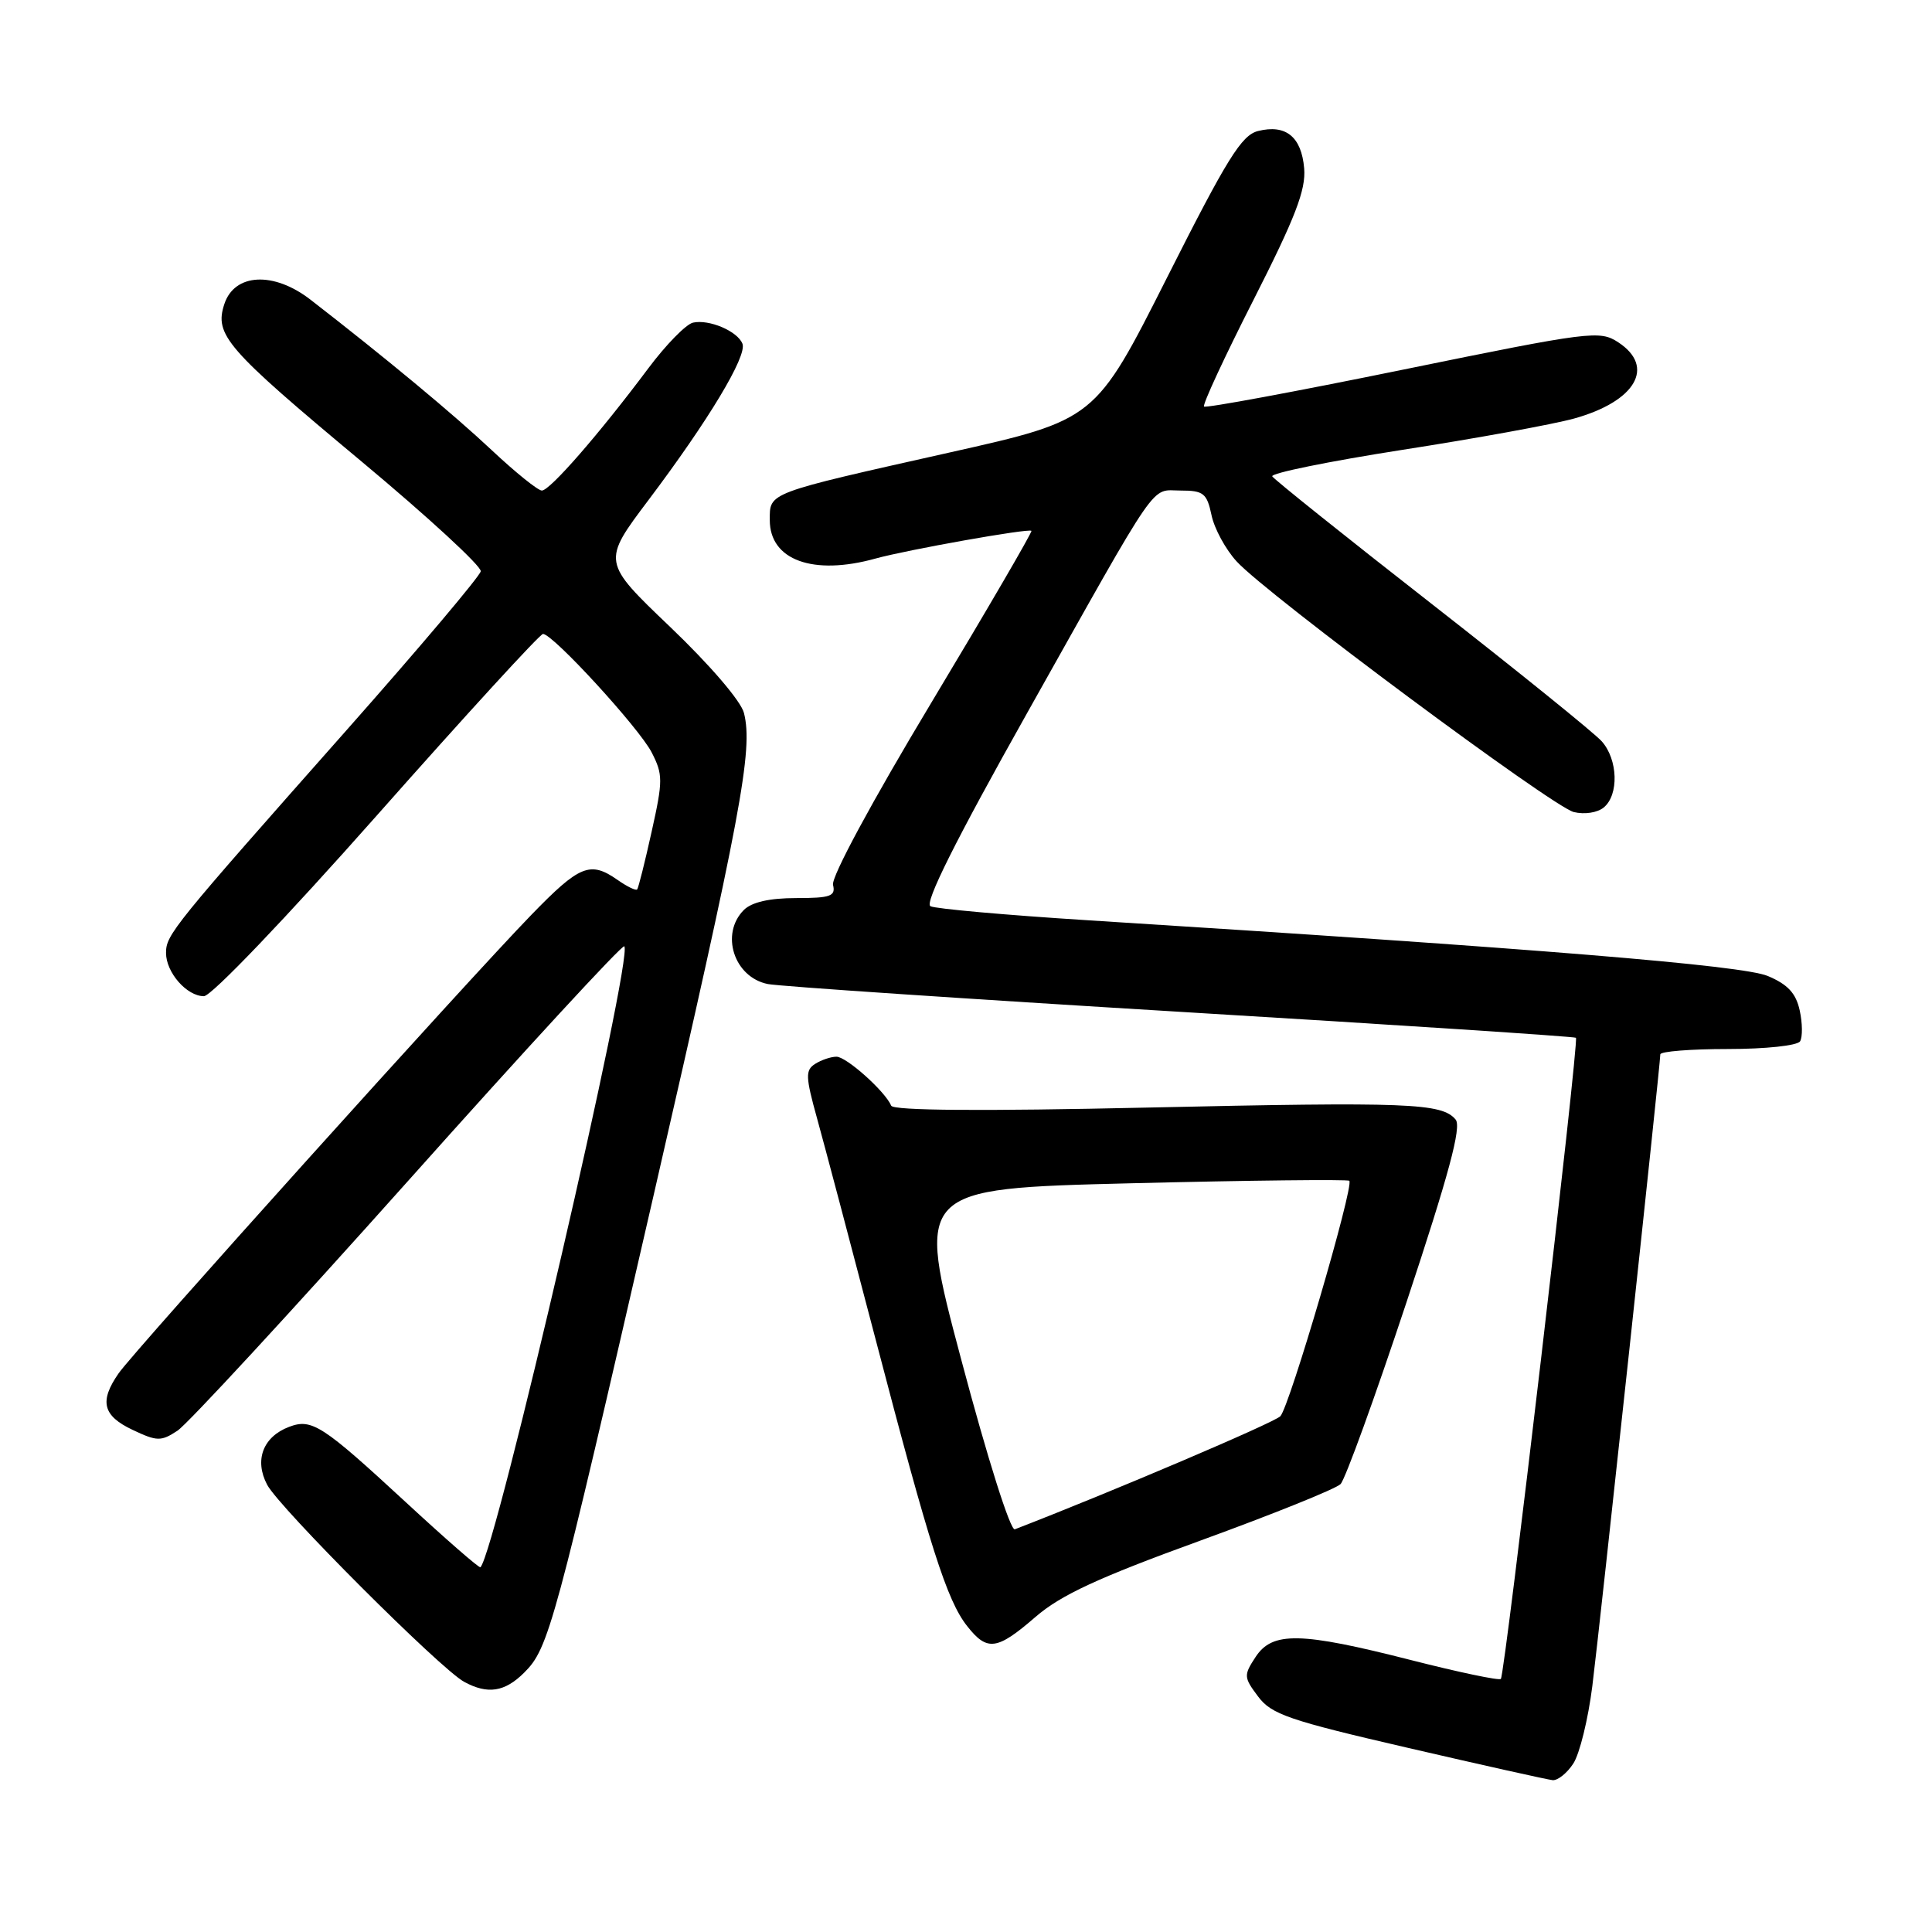 <?xml version="1.0" encoding="UTF-8" standalone="no"?>
<!DOCTYPE svg PUBLIC "-//W3C//DTD SVG 1.1//EN" "http://www.w3.org/Graphics/SVG/1.1/DTD/svg11.dtd" >
<svg xmlns="http://www.w3.org/2000/svg" xmlns:xlink="http://www.w3.org/1999/xlink" version="1.1" viewBox="0 0 256 256">
 <g >
 <path fill="currentColor"
d=" M 208.47 233.68 C 209.31 232.40 210.44 227.79 210.99 223.43 C 211.99 215.48 220.00 141.04 220.00 139.71 C 220.00 139.32 224.02 139.00 228.94 139.00 C 233.96 139.00 238.16 138.55 238.52 137.98 C 238.86 137.41 238.84 135.57 238.47 133.88 C 237.97 131.60 236.88 130.43 234.23 129.32 C 230.85 127.91 203.84 125.70 144.00 121.93 C 133.28 121.25 123.95 120.42 123.29 120.08 C 122.47 119.66 126.61 111.37 136.10 94.48 C 153.94 62.71 152.36 65.00 156.44 65.00 C 159.47 65.00 159.92 65.36 160.53 68.25 C 160.90 70.04 162.40 72.80 163.86 74.39 C 167.87 78.78 205.69 106.88 208.53 107.60 C 209.95 107.95 211.67 107.69 212.51 106.99 C 214.53 105.32 214.39 100.66 212.25 98.24 C 211.29 97.15 201.17 88.98 189.77 80.07 C 178.37 71.17 168.84 63.54 168.58 63.12 C 168.32 62.71 176.07 61.13 185.80 59.61 C 195.54 58.10 205.78 56.23 208.57 55.46 C 216.74 53.19 219.39 48.61 214.43 45.36 C 211.97 43.75 210.81 43.89 185.91 48.98 C 171.63 51.90 159.76 54.10 159.54 53.87 C 159.31 53.64 162.27 47.26 166.12 39.69 C 171.64 28.82 173.05 25.16 172.81 22.31 C 172.45 18.12 170.38 16.44 166.70 17.36 C 164.51 17.91 162.60 20.99 154.62 36.82 C 145.13 55.63 145.13 55.63 125.82 59.96 C 101.48 65.42 102.00 65.23 102.00 68.92 C 102.00 74.22 107.74 76.31 116.01 74.01 C 120.21 72.85 136.32 69.98 136.67 70.34 C 136.81 70.48 130.86 80.70 123.44 93.05 C 115.52 106.23 110.13 116.22 110.38 117.25 C 110.75 118.75 110.06 119.00 105.48 119.00 C 101.96 119.00 99.61 119.54 98.57 120.57 C 95.40 123.74 97.26 129.49 101.74 130.39 C 103.26 130.69 127.90 132.35 156.50 134.08 C 185.10 135.80 208.65 137.35 208.82 137.51 C 209.26 137.91 199.41 221.92 198.87 222.47 C 198.63 222.70 193.28 221.58 186.97 219.97 C 172.31 216.23 168.60 216.16 166.37 219.56 C 164.78 221.98 164.80 222.26 166.70 224.79 C 168.46 227.16 170.76 227.95 186.60 231.61 C 196.44 233.89 205.05 235.81 205.73 235.88 C 206.40 235.94 207.64 234.96 208.47 233.68 Z  M 69.47 221.62 C 72.71 218.39 73.44 215.68 86.58 158.50 C 98.21 107.87 99.81 99.36 98.58 94.48 C 98.19 92.91 94.09 88.13 88.83 83.10 C 79.76 74.44 79.76 74.44 85.95 66.23 C 93.88 55.70 99.01 47.18 98.38 45.55 C 97.74 43.89 93.97 42.28 91.83 42.75 C 90.91 42.95 88.24 45.68 85.90 48.81 C 79.41 57.49 72.87 65.00 71.80 65.00 C 71.28 65.00 68.30 62.60 65.18 59.67 C 60.07 54.87 51.12 47.44 41.13 39.70 C 36.27 35.94 31.08 36.20 29.73 40.28 C 28.38 44.38 29.94 46.17 47.93 61.17 C 56.72 68.50 63.82 75.04 63.70 75.70 C 63.59 76.35 55.62 85.79 46.00 96.66 C 22.84 122.82 22.00 123.85 22.00 126.27 C 22.00 128.86 24.75 132.00 27.02 132.00 C 28.00 132.00 37.84 121.71 49.98 108.00 C 61.66 94.80 71.55 84.00 71.95 84.00 C 73.26 84.00 84.65 96.42 86.34 99.68 C 87.85 102.62 87.86 103.40 86.35 110.18 C 85.46 114.21 84.59 117.66 84.43 117.85 C 84.26 118.05 83.10 117.48 81.84 116.60 C 78.20 114.05 76.81 114.62 70.38 121.25 C 61.84 130.05 17.79 178.98 15.72 181.97 C 13.14 185.68 13.61 187.59 17.56 189.46 C 20.81 191.00 21.33 191.01 23.51 189.58 C 24.83 188.72 38.58 173.82 54.08 156.47 C 69.57 139.11 82.46 125.13 82.72 125.39 C 83.98 126.65 65.69 205.65 63.66 207.67 C 63.51 207.82 59.06 203.94 53.76 199.04 C 42.71 188.83 41.32 187.93 38.32 189.06 C 34.85 190.37 33.67 193.47 35.40 196.74 C 37.02 199.80 58.34 221.13 61.50 222.85 C 64.62 224.55 66.89 224.20 69.47 221.62 Z  M 137.21 214.25 C 140.56 211.35 145.50 209.06 159.02 204.15 C 168.64 200.65 177.01 197.28 177.63 196.65 C 178.25 196.02 182.18 185.18 186.36 172.58 C 192.00 155.58 193.68 149.32 192.88 148.35 C 191.06 146.16 186.70 145.99 152.00 146.76 C 130.10 147.25 118.36 147.16 118.09 146.51 C 117.29 144.61 112.14 140.00 110.83 140.02 C 110.10 140.02 108.83 140.45 108.01 140.97 C 106.70 141.80 106.73 142.67 108.27 148.21 C 109.23 151.67 112.72 164.85 116.03 177.50 C 123.21 204.98 125.47 212.06 128.14 215.45 C 130.81 218.85 132.09 218.68 137.21 214.25 Z  M 127.40 180.27 C 121.34 157.50 121.34 157.50 149.88 156.79 C 165.58 156.40 178.59 156.26 178.79 156.46 C 179.45 157.12 170.85 186.45 169.65 187.66 C 168.79 188.53 147.31 197.68 134.47 202.64 C 133.89 202.87 130.85 193.26 127.40 180.27 Z "/>
</g>
</svg>